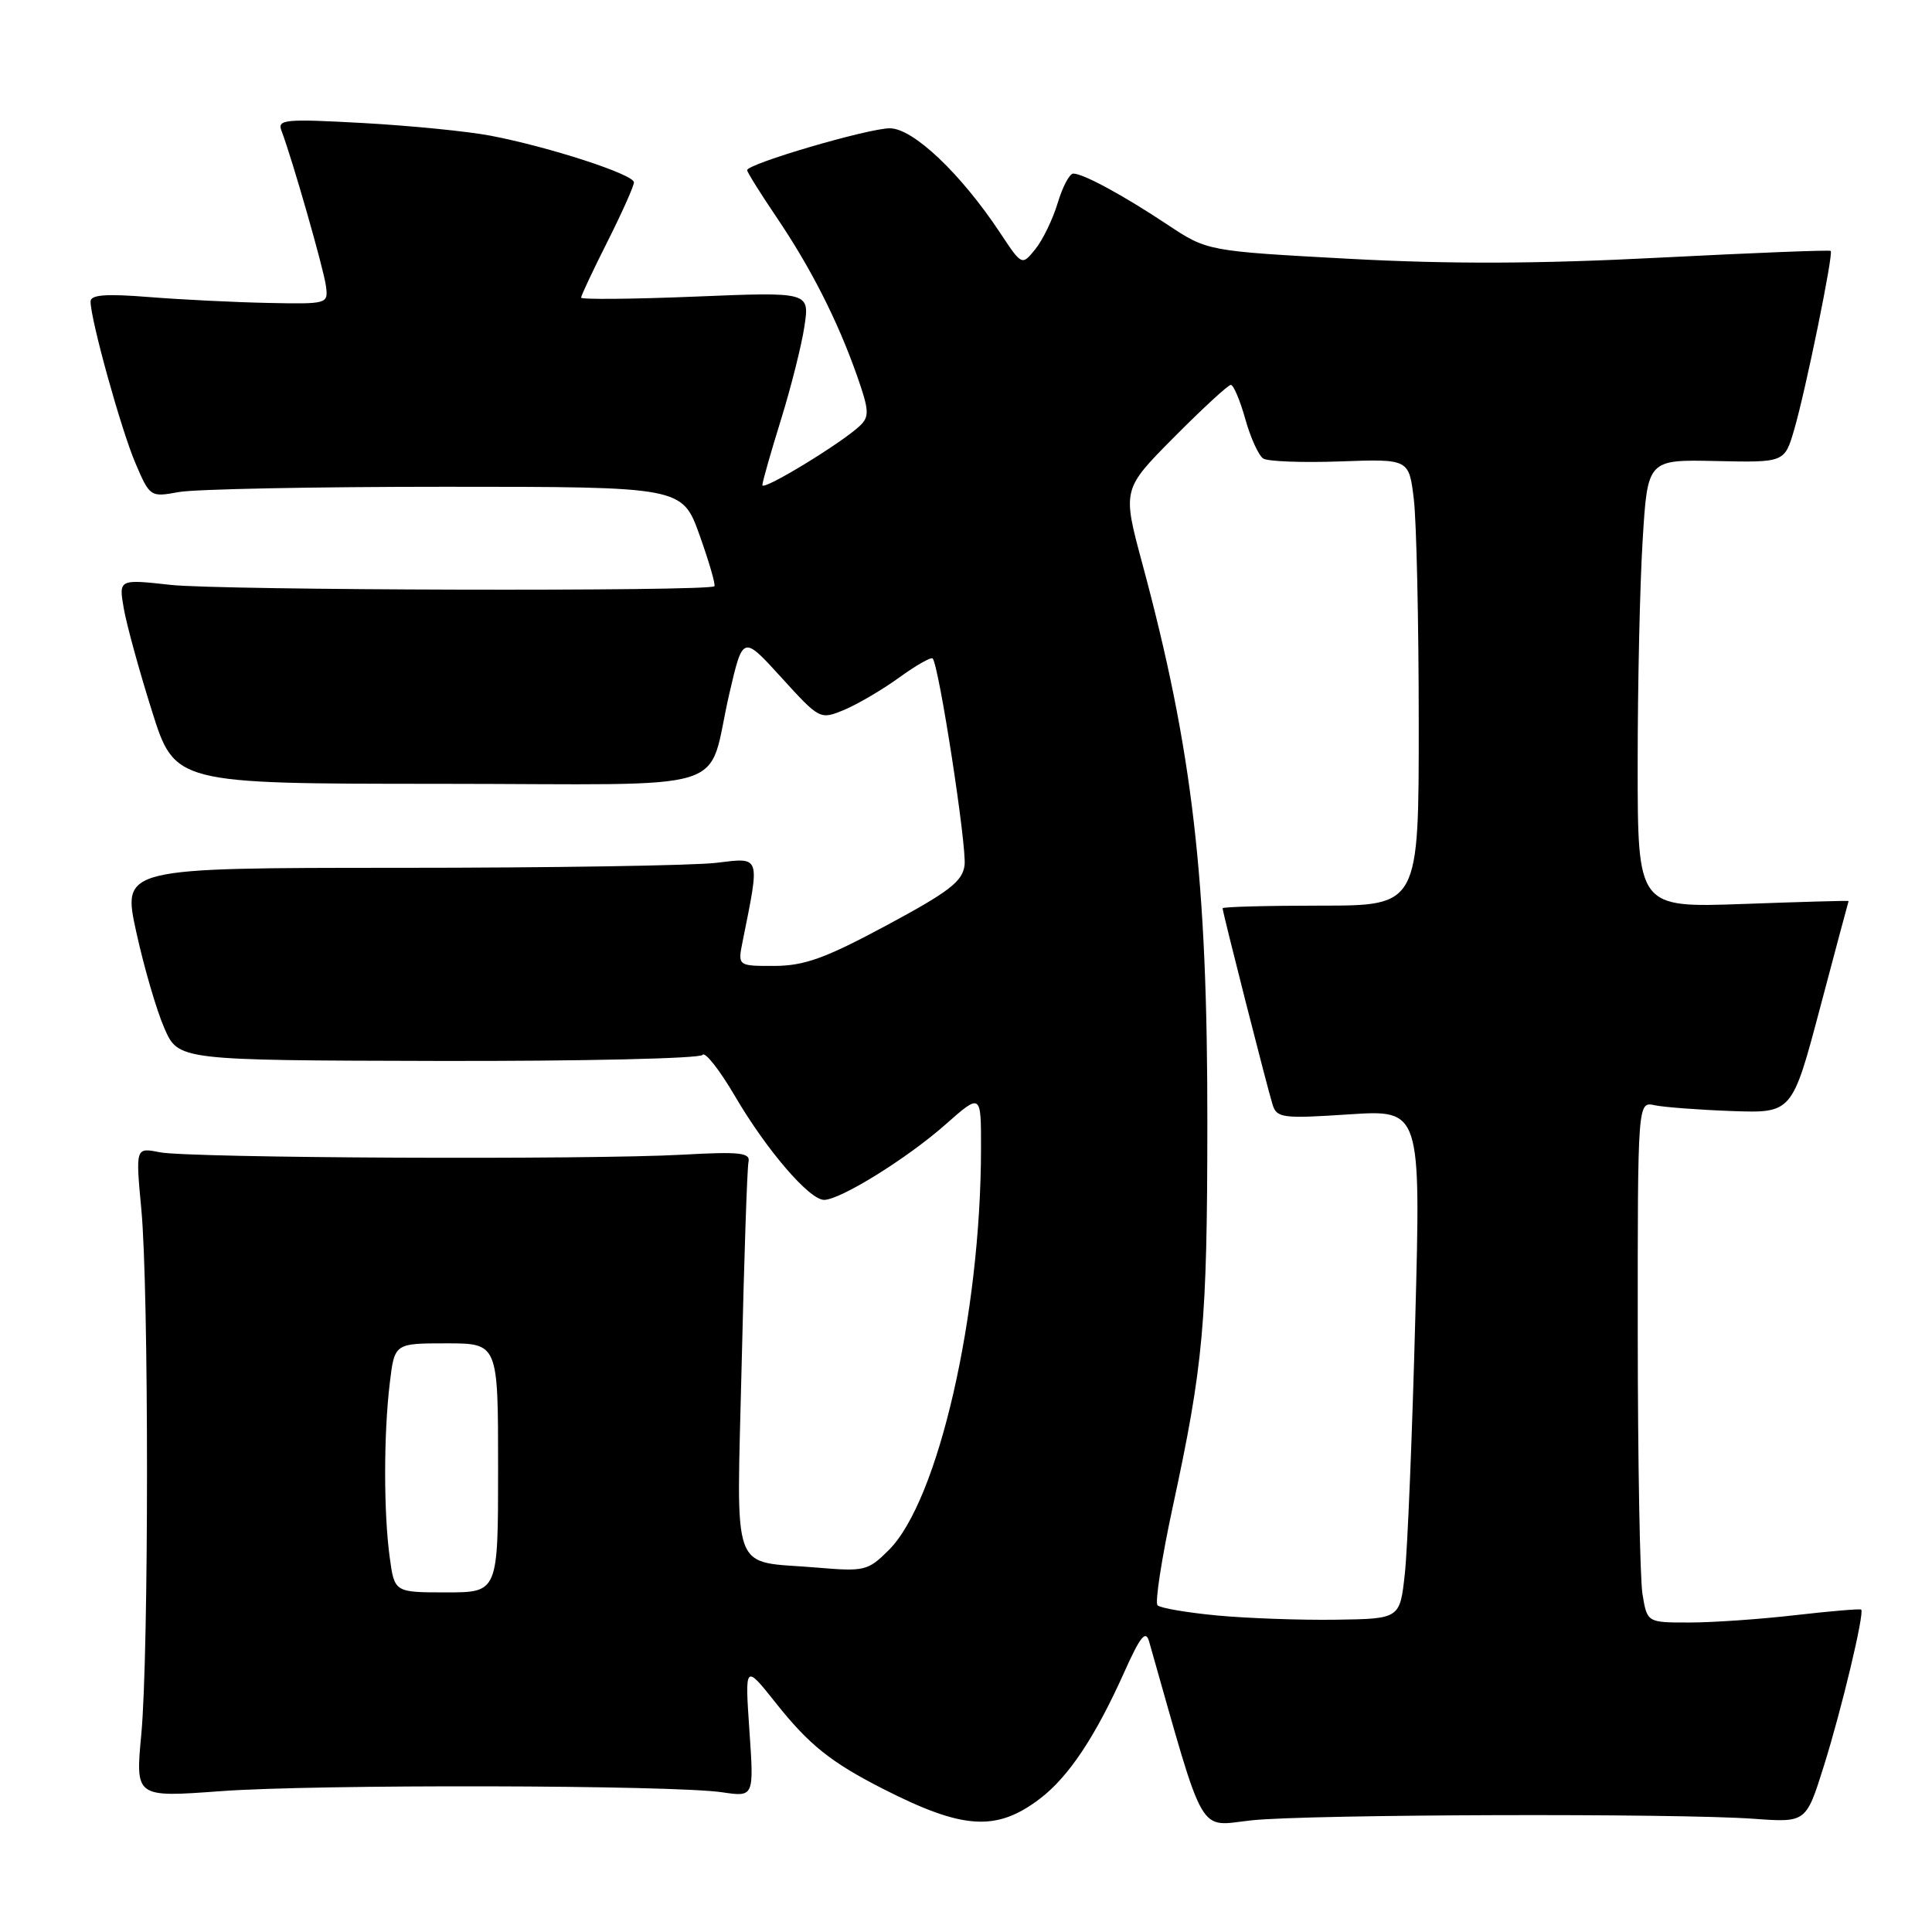 <?xml version="1.0" encoding="UTF-8" standalone="no"?>
<!DOCTYPE svg PUBLIC "-//W3C//DTD SVG 1.1//EN" "http://www.w3.org/Graphics/SVG/1.1/DTD/svg11.dtd" >
<svg xmlns="http://www.w3.org/2000/svg" xmlns:xlink="http://www.w3.org/1999/xlink" version="1.1" viewBox="0 0 256 256">
 <g >
 <path fill="currentColor"
d=" M 137.79 238.34 C 141.60 235.44 145.13 230.14 148.97 221.57 C 151.10 216.82 151.82 215.94 152.26 217.50 C 159.81 244.05 158.62 241.97 165.87 241.20 C 173.47 240.40 222.06 240.25 232.41 241.00 C 239.32 241.50 239.32 241.50 241.67 234.00 C 244.02 226.53 247.07 213.74 246.62 213.28 C 246.49 213.15 242.58 213.48 237.94 214.01 C 233.30 214.55 226.97 214.99 223.88 214.99 C 218.26 215.00 218.26 215.00 217.64 211.25 C 217.30 209.19 217.02 193.65 217.01 176.73 C 217.00 145.96 217.00 145.96 219.25 146.45 C 220.49 146.71 225.09 147.06 229.49 147.22 C 237.47 147.50 237.47 147.50 241.18 133.50 C 243.22 125.80 244.92 119.45 244.95 119.39 C 244.98 119.32 238.70 119.50 231.00 119.78 C 217.00 120.28 217.00 120.28 217.00 101.30 C 217.00 90.85 217.29 77.49 217.66 71.60 C 218.31 60.89 218.31 60.89 227.39 61.09 C 236.47 61.29 236.47 61.29 237.75 56.89 C 239.27 51.68 242.96 33.63 242.58 33.25 C 242.44 33.10 232.24 33.51 219.91 34.14 C 203.89 34.97 192.15 35.01 178.74 34.29 C 159.98 33.27 159.98 33.27 154.73 29.79 C 148.83 25.87 143.54 23.00 142.21 23.00 C 141.72 23.00 140.79 24.76 140.15 26.90 C 139.50 29.05 138.17 31.80 137.19 33.01 C 135.41 35.21 135.41 35.21 132.56 30.91 C 127.34 23.02 121.00 17.00 117.91 17.00 C 115.04 17.00 99.00 21.71 99.00 22.55 C 99.00 22.81 100.75 25.61 102.88 28.76 C 107.44 35.50 110.97 42.44 113.55 49.76 C 115.17 54.36 115.22 55.20 113.95 56.41 C 111.55 58.70 101.00 65.12 101.02 64.28 C 101.02 63.85 102.13 59.97 103.47 55.65 C 104.81 51.33 106.22 45.74 106.59 43.24 C 107.28 38.68 107.28 38.68 92.14 39.30 C 83.81 39.64 77.00 39.70 77.00 39.44 C 77.00 39.17 78.57 35.82 80.50 32.00 C 82.42 28.18 84.00 24.65 84.00 24.16 C 84.00 23.12 72.80 19.47 65.00 17.98 C 61.98 17.40 54.36 16.65 48.08 16.30 C 37.72 15.73 36.72 15.83 37.30 17.33 C 38.69 20.96 42.90 35.65 43.19 37.90 C 43.50 40.28 43.41 40.30 35.50 40.14 C 31.10 40.05 24.01 39.70 19.75 39.36 C 14.01 38.90 12.00 39.06 12.00 39.95 C 12.00 42.36 16.05 56.94 17.94 61.36 C 19.86 65.85 19.92 65.89 23.69 65.20 C 25.79 64.81 41.65 64.50 58.95 64.50 C 90.40 64.50 90.40 64.50 92.70 70.92 C 93.96 74.45 94.84 77.49 94.66 77.68 C 93.94 78.39 29.17 78.23 22.61 77.50 C 15.73 76.74 15.73 76.74 16.40 80.62 C 16.77 82.75 18.44 88.85 20.12 94.17 C 23.16 103.85 23.16 103.85 58.14 103.86 C 98.42 103.88 93.49 105.42 96.66 91.83 C 98.44 84.17 98.44 84.17 103.54 89.78 C 108.62 95.36 108.66 95.38 111.86 94.06 C 113.63 93.32 116.90 91.40 119.13 89.79 C 121.36 88.17 123.37 87.03 123.58 87.25 C 124.40 88.06 128.12 112.15 127.81 114.64 C 127.55 116.79 125.80 118.14 117.50 122.60 C 109.35 126.98 106.60 127.97 102.62 127.99 C 97.75 128.00 97.75 128.00 98.40 124.75 C 100.72 113.21 100.85 113.62 94.90 114.33 C 91.93 114.69 73.01 114.99 52.85 114.99 C 16.20 115.00 16.20 115.00 18.05 123.47 C 19.07 128.13 20.74 133.87 21.77 136.22 C 23.63 140.50 23.63 140.50 58.07 140.58 C 77.00 140.62 92.77 140.26 93.09 139.78 C 93.41 139.30 95.34 141.75 97.38 145.23 C 101.56 152.38 107.25 159.00 109.20 158.99 C 111.36 158.98 120.20 153.49 125.25 149.03 C 130.00 144.83 130.00 144.83 129.99 152.17 C 129.97 174.22 124.32 198.84 117.78 205.38 C 115.00 208.15 114.58 208.25 108.19 207.71 C 96.63 206.73 97.61 209.40 98.28 180.55 C 98.60 166.73 99.00 154.77 99.18 153.96 C 99.45 152.74 98.05 152.58 90.50 153.00 C 77.90 153.70 25.04 153.46 21.16 152.68 C 17.96 152.04 17.96 152.04 18.73 160.27 C 19.73 170.97 19.73 219.09 18.72 229.84 C 17.94 238.17 17.94 238.17 29.22 237.34 C 41.77 236.41 89.14 236.51 95.71 237.49 C 99.91 238.11 99.91 238.11 99.30 229.30 C 98.70 220.50 98.70 220.50 102.78 225.63 C 107.21 231.21 110.08 233.50 117.00 237.03 C 127.61 242.44 132.03 242.72 137.79 238.34 Z  M 161.27 214.06 C 157.29 213.68 153.74 213.08 153.38 212.71 C 153.02 212.35 153.92 206.53 155.37 199.78 C 159.46 180.87 159.96 175.35 159.98 148.99 C 160.01 116.45 158.03 99.41 151.36 74.67 C 148.71 64.84 148.71 64.84 155.58 57.92 C 159.36 54.11 162.74 51.00 163.09 51.00 C 163.45 51.00 164.31 53.04 165.01 55.53 C 165.70 58.01 166.78 60.37 167.39 60.76 C 168.00 61.15 172.59 61.32 177.60 61.14 C 186.70 60.81 186.70 60.81 187.34 66.16 C 187.69 69.10 187.99 82.41 187.99 95.75 C 188.00 120.00 188.00 120.00 175.00 120.00 C 167.85 120.00 162.00 120.16 162.00 120.35 C 162.00 120.87 167.93 144.17 168.63 146.39 C 169.18 148.14 169.98 148.24 178.75 147.66 C 188.27 147.04 188.27 147.04 187.53 174.77 C 187.13 190.02 186.51 205.20 186.15 208.50 C 185.50 214.50 185.50 214.50 177.00 214.62 C 172.32 214.69 165.25 214.43 161.27 214.06 Z  M 51.64 206.36 C 50.83 200.47 50.83 190.03 51.65 183.25 C 52.28 178.00 52.28 178.00 59.14 178.00 C 66.00 178.00 66.00 178.00 66.00 194.50 C 66.00 211.00 66.00 211.00 59.14 211.00 C 52.27 211.00 52.27 211.00 51.64 206.36 Z "/>
</g>
</svg>